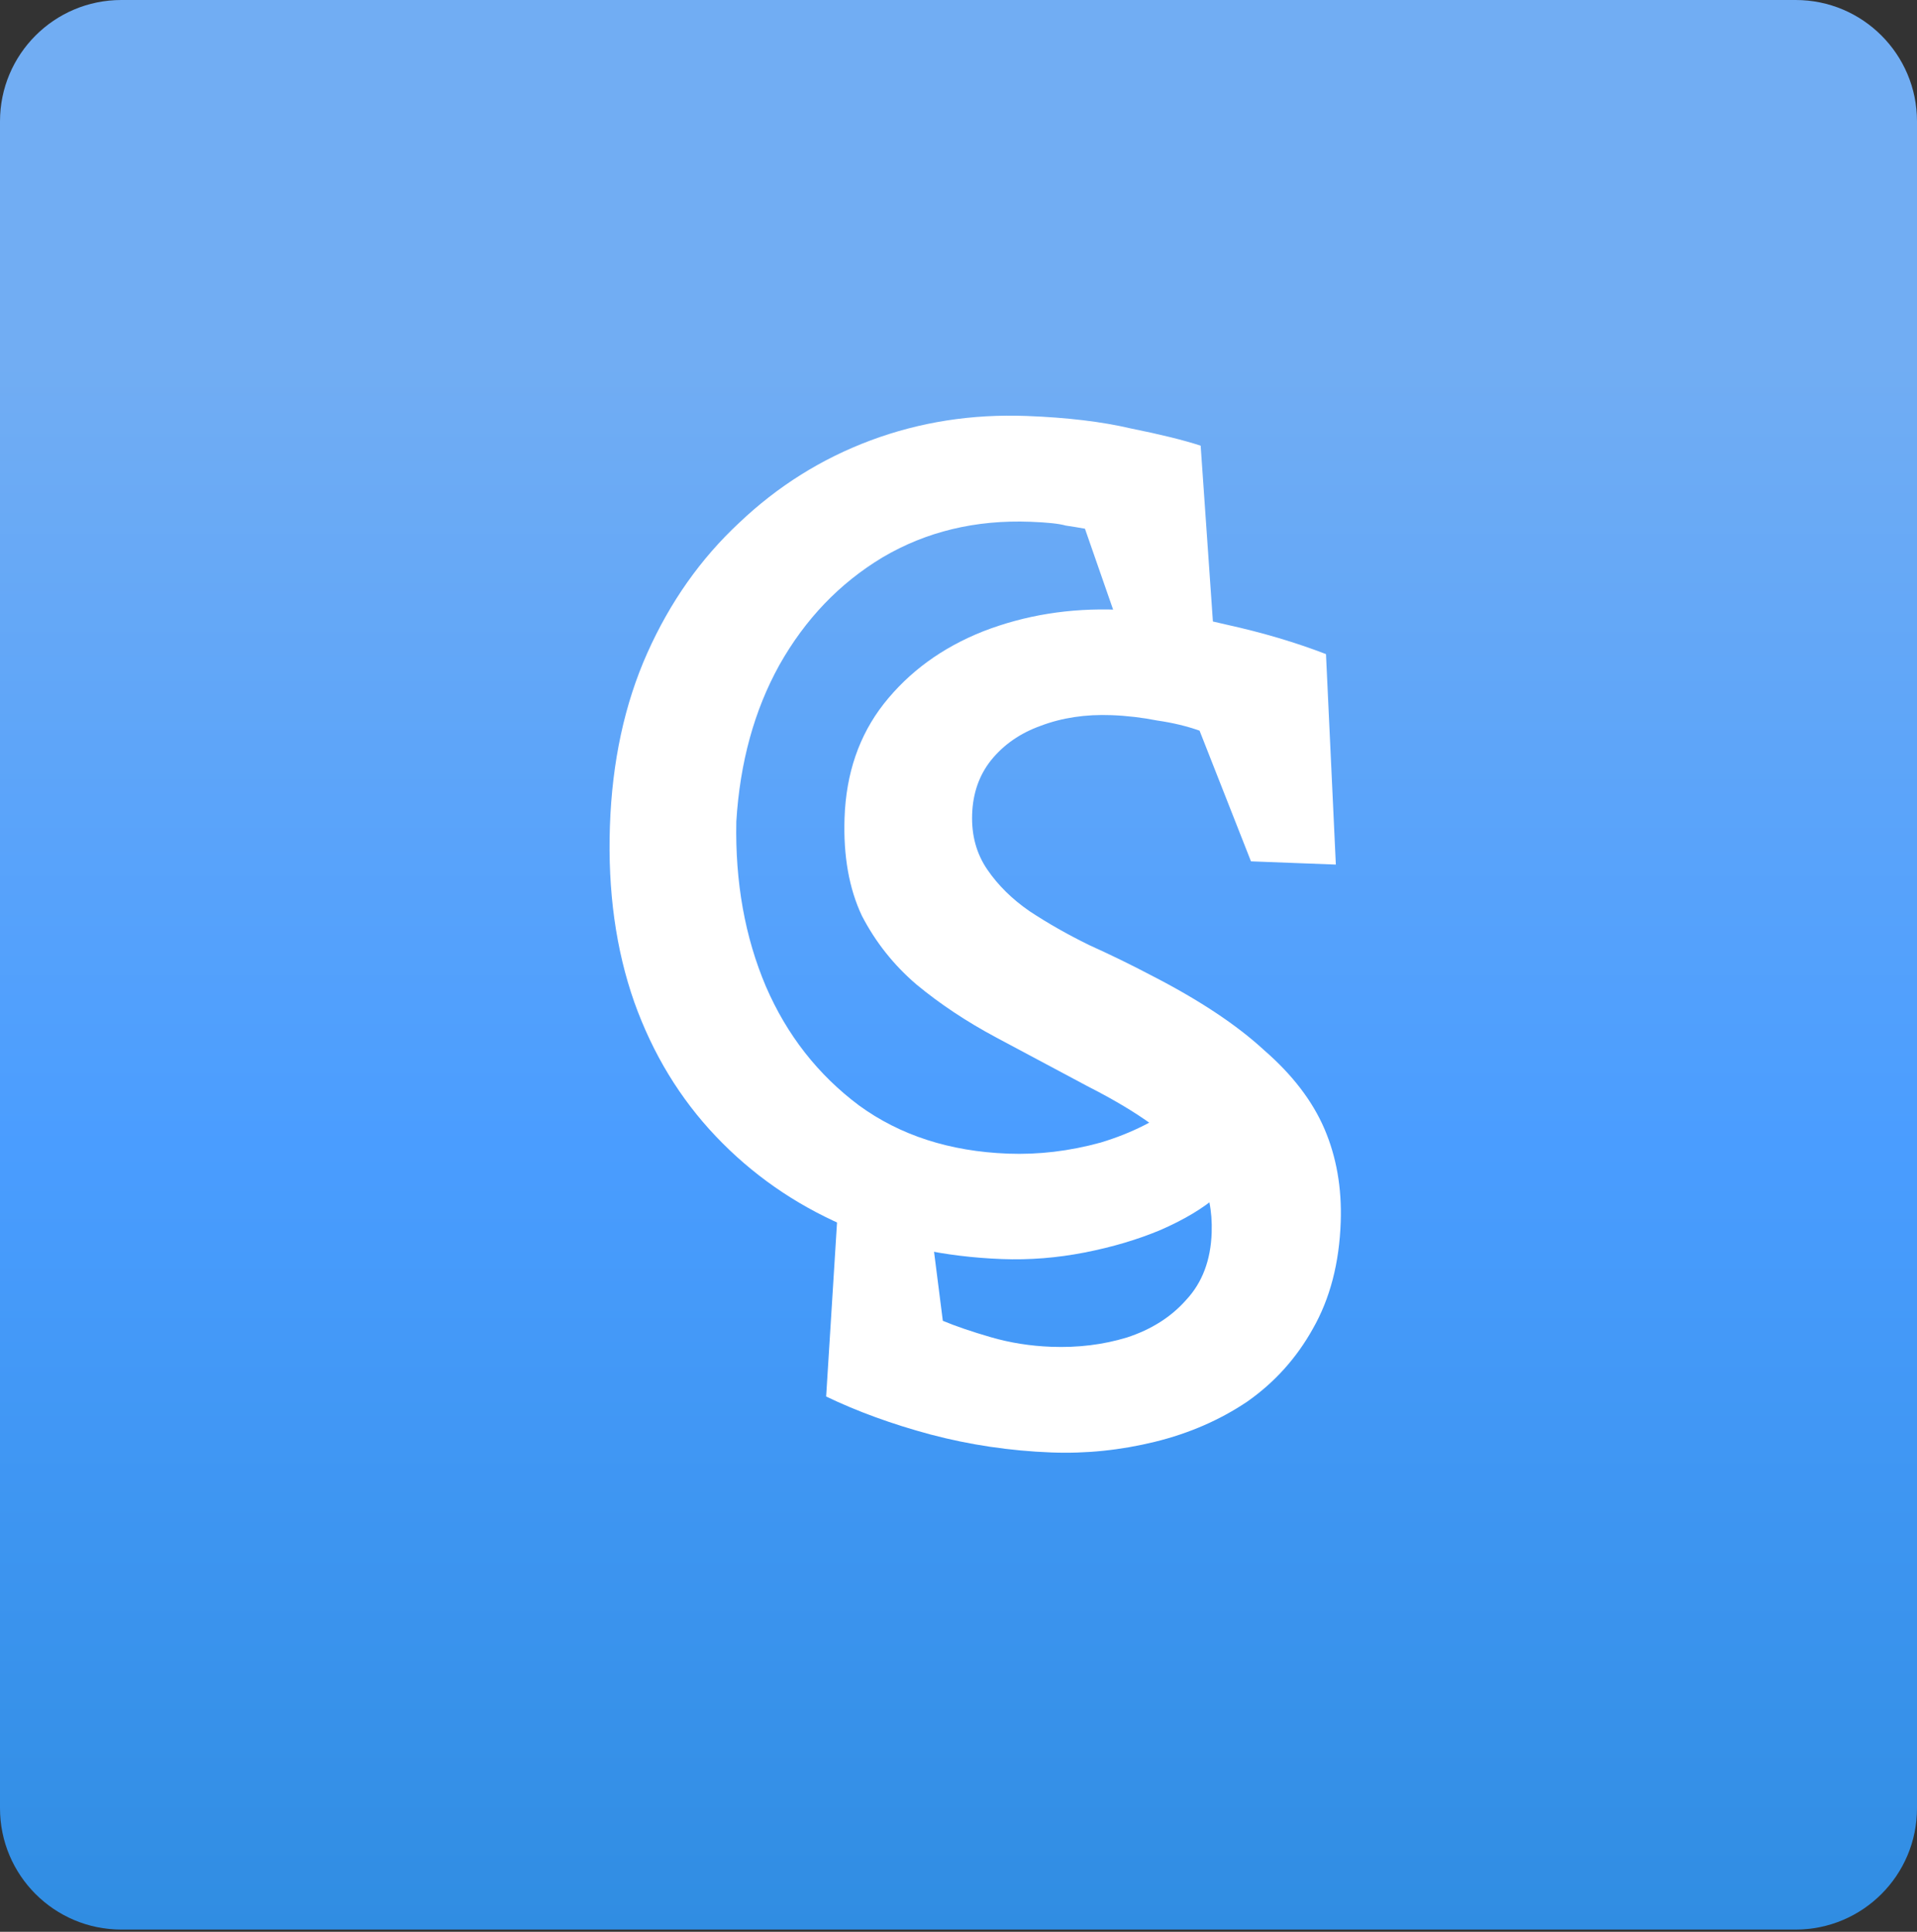 <svg width="800" height="806" viewBox="0 0 800 806" fill="none" xmlns="http://www.w3.org/2000/svg">
<rect x="0" y="0" width="800" height="806" fill="#333333" stroke="none"/>
<g clip-path="url(#clip0_145_11)">
<path d="M749.367 0H50.633C22.669 0 0 22.669 0 50.633V754.43C0 782.394 22.669 805.063 50.633 805.063H749.367C777.331 805.063 800 782.394 800 754.43V50.633C800 22.669 777.331 0 749.367 0Z" fill="url(#paint0_linear_145_11)"/>
<path d="M418.117 525.311C394.169 524.4 372.038 519.671 351.726 511.129C331.424 502.247 313.773 489.921 298.772 474.148C283.77 458.376 272.414 439.702 264.702 418.128C257.001 396.215 253.609 371.765 254.524 344.776C255.439 317.787 260.648 293.665 270.15 272.408C279.652 251.151 292.424 233.059 308.467 218.132C324.521 202.867 342.81 191.403 363.334 183.74C383.859 176.077 405.589 172.683 428.527 173.557C445.392 174.2 459.856 175.933 471.919 178.757C484.331 181.257 494.044 183.654 501.059 185.948L507.534 278.92L472.62 277.589L452.769 220.59C450.419 220.163 447.732 219.723 444.708 219.269C442.032 218.492 437.153 217.968 430.069 217.698C407.132 216.824 386.531 221.782 368.264 232.571C350.335 243.373 335.98 258.364 325.197 277.545C314.763 296.402 308.791 318.131 307.281 342.733C306.761 368.048 310.879 391.006 319.637 411.607C328.407 431.871 341.356 448.41 358.484 461.223C375.623 473.699 396.336 480.4 420.623 481.325C433.441 481.813 446.327 480.277 459.282 476.717C472.248 472.82 483.417 467.166 492.787 459.753L508.177 498.849C502.262 504.028 494.333 508.795 484.39 513.144C474.797 517.17 464.22 520.314 452.66 522.572C441.1 524.835 429.586 525.747 418.117 525.311Z" fill="white"/>
<path d="M438.712 606C421.509 605.342 404.707 602.846 388.305 598.506C372.24 594.177 357.727 588.896 344.767 582.658L350.299 494.198L386.66 497.61L393.459 551.073C398.788 553.301 405.465 555.585 413.492 557.914C421.519 560.248 429.917 561.58 438.687 561.914C449.818 562.339 460.332 561.053 470.228 558.051C480.473 554.724 488.758 549.468 495.081 542.278C501.741 535.099 505.266 525.777 505.655 514.304C505.964 505.196 504.372 497.367 500.879 490.815C497.386 484.264 491.858 477.973 484.294 471.942C476.731 465.911 466.474 459.609 453.525 453.035C440.587 446.125 427.981 439.395 415.707 432.847C403.432 426.299 392.367 418.952 382.511 410.808C372.992 402.676 365.38 393.096 359.674 382.069C354.318 370.718 351.908 357.114 352.446 341.259C353.075 322.704 358.51 306.866 368.749 293.744C379.338 280.298 393.19 270.185 410.307 263.406C427.762 256.639 446.44 253.635 466.341 254.394C482.194 254.998 497.49 257.101 512.228 260.703C526.977 263.967 540.689 268.036 553.357 272.91L557.473 360.725L522.056 359.375L500.6 304.849C495.26 302.956 489.397 301.55 483.011 300.631C476.636 299.375 470.245 298.625 463.836 298.381C453.042 297.97 443.197 299.452 434.301 302.829C425.754 305.881 418.836 310.685 413.548 317.239C408.608 323.469 405.99 330.97 405.692 339.741C405.395 348.512 407.499 356.193 412.004 362.782C416.508 369.372 422.391 375.17 429.652 380.176C437.25 385.194 445.534 389.901 454.504 394.297C463.485 398.354 472.124 402.569 480.419 406.938C500.337 417.155 516.025 427.549 527.489 438.119C539.301 448.366 547.711 459.327 552.719 471.003C557.727 482.678 559.99 495.601 559.509 509.772C558.927 526.977 555.043 541.858 547.863 554.42C541.033 566.658 531.909 576.785 520.491 584.795C509.084 592.466 496.229 598.056 481.925 601.565C467.62 605.073 453.216 606.552 438.712 606Z" fill="white"/>
</g>
<defs>
<linearGradient id="paint0_linear_145_11" x1="400" y1="0" x2="400" y2="805.063" gradientUnits="userSpaceOnUse">
<stop offset="0.188" stop-color="#71ADF3"/>
<stop offset="0.594" stop-color="#4A9DFF"/>
<stop offset="1" stop-color="#308DE2"/>
</linearGradient>
<clipPath id="clip0_145_11">
<rect width="800" height="805.063" fill="white"/>
</clipPath>
</defs>
</svg>

